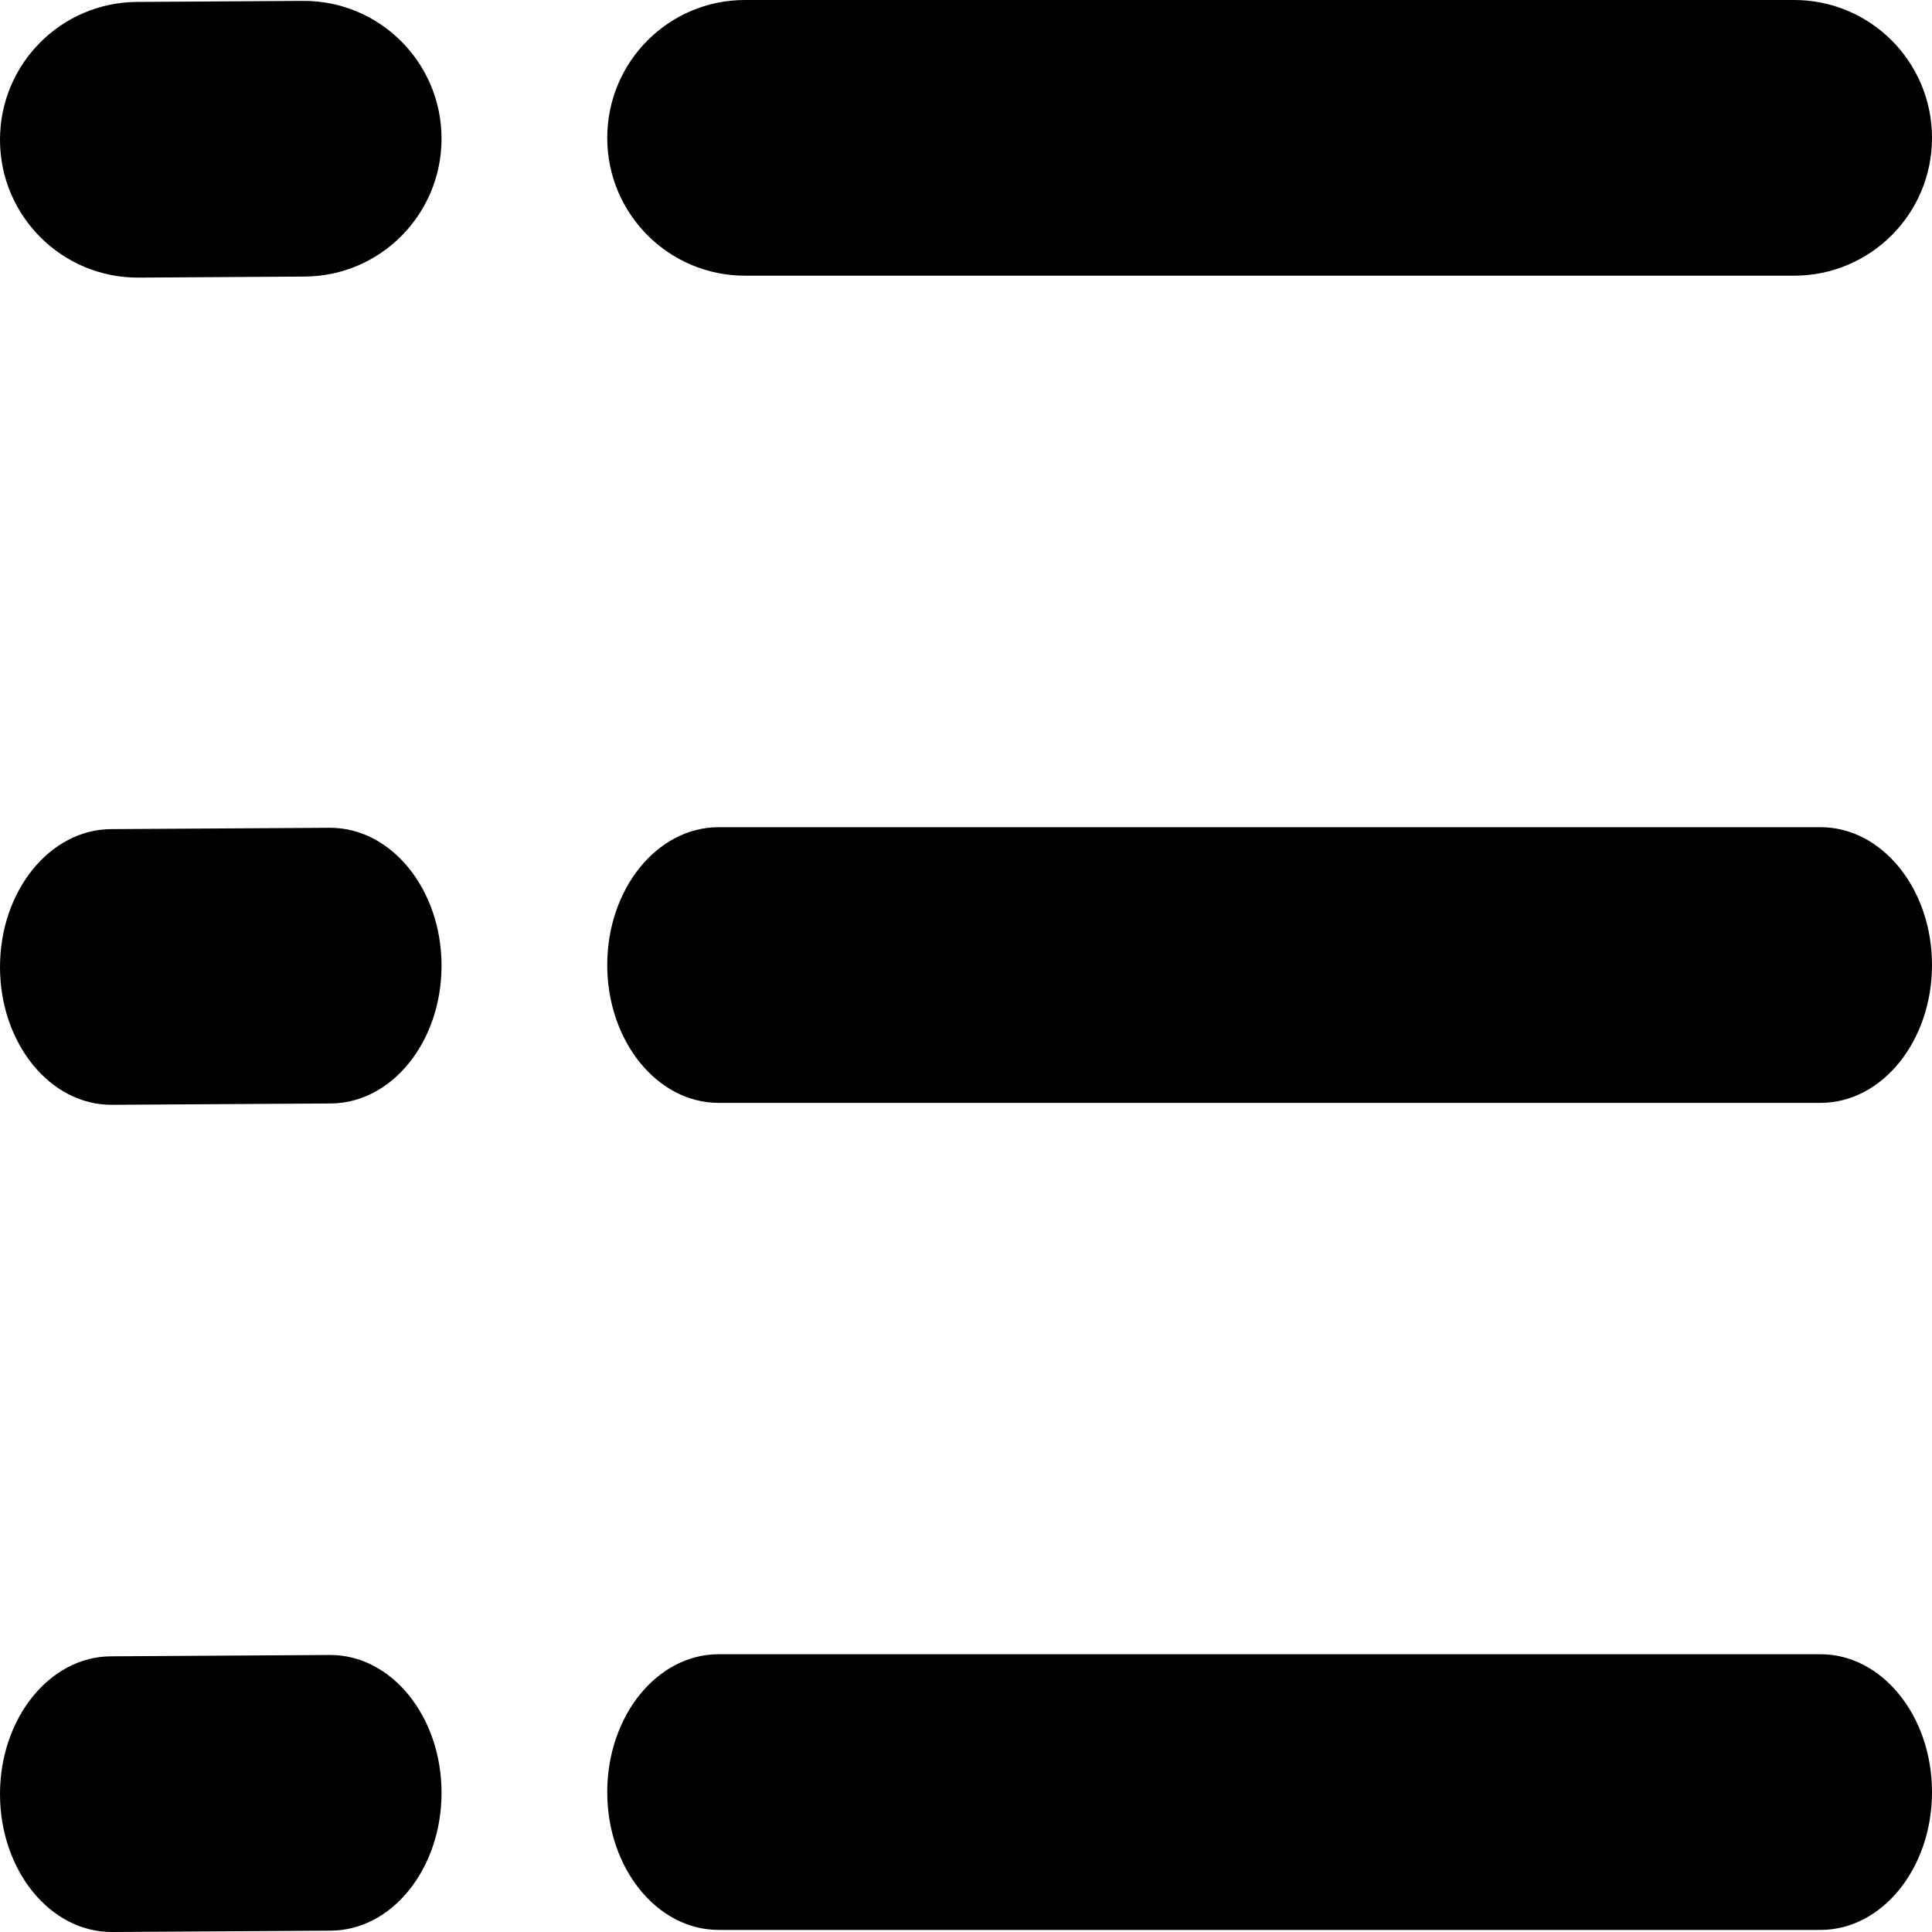 <svg width="13" height="13" viewBox="0 0 13 13" fill="none" xmlns="http://www.w3.org/2000/svg">
<path d="M4.086 0.928C4.086 0.415 4.501 0 5.013 0H12.072C12.585 0 13 0.415 13 0.928V0.928C13 1.44 12.585 1.855 12.072 1.855H5.013C4.501 1.855 4.086 1.44 4.086 0.928V0.928ZM1.91901e-06 0.94C2.96784e-06 0.43 0.412 0.016 0.922 0.013L2.038 0.006C2.553 0.003 2.971 0.419 2.971 0.933V0.933C2.971 1.443 2.56 1.858 2.05 1.861L0.933 1.868C0.419 1.871 8.61077e-07 1.455 1.91901e-06 0.94V0.94Z" fill="#000000"/>
<path d="M4.086 6.493C4.086 5.981 4.421 5.566 4.836 5.566H12.25C12.664 5.566 13 5.981 13 6.493C13 7.005 12.664 7.421 12.25 7.421H4.836C4.421 7.421 4.086 7.005 4.086 6.493ZM0 6.507C1.04971e-06 5.996 0.334 5.582 0.746 5.579L2.218 5.57C2.633 5.568 2.971 5.984 2.971 6.498C2.971 7.008 2.638 7.423 2.225 7.425L0.754 7.434C0.338 7.437 -1.05707e-06 7.021 0 6.507Z" fill="#000000"/>
<path d="M4.086 12.059C4.086 11.546 4.421 11.131 4.836 11.131H12.25C12.664 11.131 13 11.546 13 12.059C13 12.571 12.664 12.986 12.25 12.986H4.836C4.421 12.986 4.086 12.571 4.086 12.059ZM0 12.072C1.04971e-06 11.562 0.334 11.147 0.746 11.145L2.218 11.136C2.633 11.133 2.971 11.549 2.971 12.063C2.971 12.574 2.638 12.989 2.225 12.991L0.754 13C0.338 13.002 -1.05707e-06 12.586 0 12.072Z" fill="#000000"/>
</svg>
